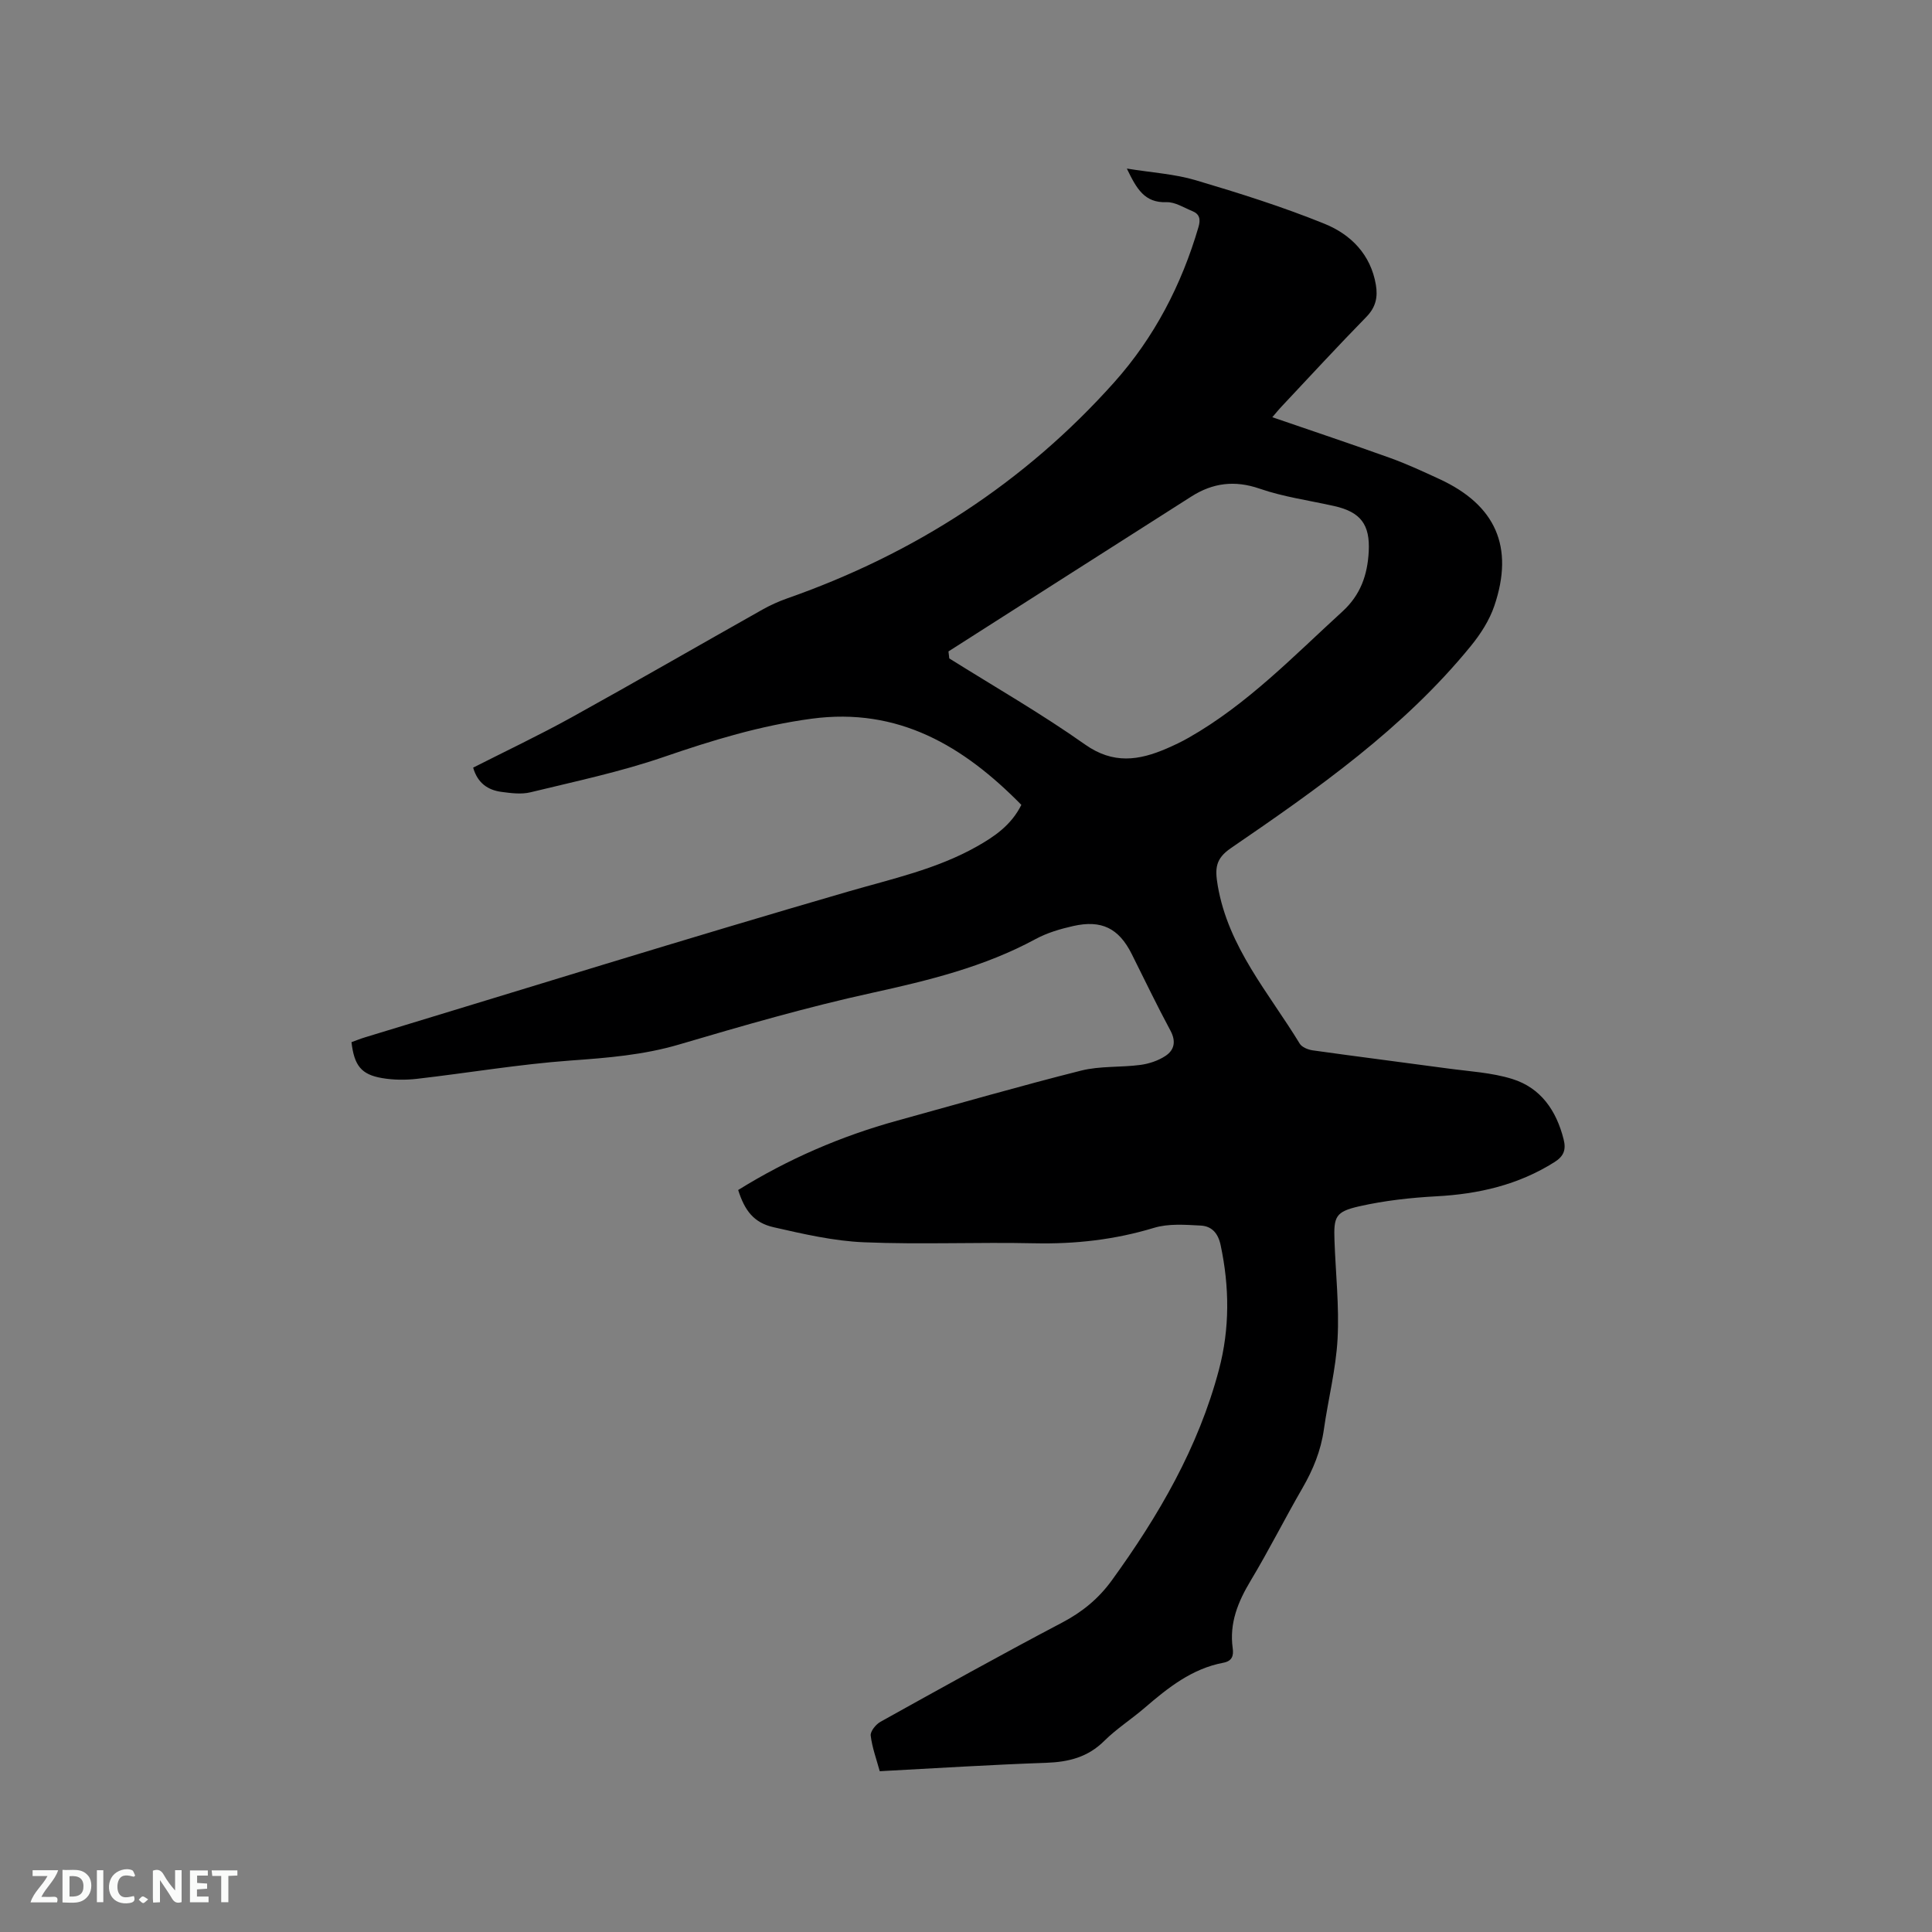 <svg enable-background="new 0 0 400 400" viewBox="0 0 400 400" xmlns="http://www.w3.org/2000/svg"><rect x="0" y="0" width="400" height="400" fill="#808080" stroke="none"/><path d="m182.14 366.71c-.68-2.5-1.58-4.91-1.87-7.38-.1-.88 1.07-2.32 2.02-2.85 12.5-6.95 24.99-13.9 37.65-20.56 4.16-2.19 7.51-4.95 10.24-8.71 9.7-13.38 17.93-27.52 22.19-43.63 2.26-8.52 2.19-17.16.34-25.83-.54-2.52-1.91-3.9-4.13-4.01-3.22-.17-6.65-.44-9.65.47-8.12 2.46-16.29 3.38-24.75 3.2-11.77-.26-23.56.28-35.31-.21-6.26-.26-12.53-1.71-18.68-3.11-4.1-.93-5.99-3.4-7.36-7.71 10.28-6.39 21.29-11.16 32.99-14.38 12.66-3.49 25.27-7.13 38-10.34 3.94-.99 8.2-.64 12.28-1.18 1.79-.24 3.69-.87 5.19-1.86 1.84-1.21 2.24-3.01 1.04-5.24-2.81-5.22-5.37-10.57-8.03-15.88-2.66-5.3-6.22-7.11-12.13-5.77-2.66.6-5.38 1.4-7.76 2.69-10.65 5.77-22.16 8.57-33.9 11.15-13.43 2.94-26.68 6.78-39.87 10.67-7.41 2.19-14.88 2.78-22.51 3.33-10.64.77-21.2 2.57-31.81 3.79-2.38.27-4.89.25-7.25-.16-4.29-.74-5.73-2.59-6.3-7.43.89-.32 1.83-.71 2.8-1 33.33-10.12 66.58-20.47 100.03-30.18 9.06-2.63 18.25-4.62 26.55-9.28 3.72-2.09 7.22-4.46 9.31-8.67-11.95-12.17-25.45-20.25-43.42-17.84-10.56 1.41-20.62 4.48-30.67 7.94-8.97 3.08-18.32 5.05-27.56 7.3-1.89.46-4.02.17-6-.09-2.81-.38-4.93-1.82-5.85-5.02 6.76-3.43 13.64-6.69 20.29-10.36 13.25-7.33 26.37-14.91 39.57-22.34 1.65-.93 3.4-1.72 5.19-2.35 26.31-9.23 49.07-23.9 67.67-44.72 8.3-9.29 13.94-20.16 17.45-32.14.46-1.58.28-2.69-1.28-3.32-1.75-.71-3.57-1.9-5.32-1.84-4.57.17-6.2-2.76-8.23-6.96 5.24.85 9.92 1.12 14.28 2.42 9 2.67 18 5.5 26.69 9.03 5.39 2.19 9.53 6.33 10.59 12.62.43 2.55-.02 4.64-1.96 6.63-5.93 6.06-11.68 12.31-17.49 18.49-.71.75-1.36 1.56-1.99 2.29 8.25 2.84 16.35 5.54 24.38 8.43 3.48 1.25 6.85 2.82 10.21 4.37 11.65 5.37 15.52 14.04 11.38 26.24-1.01 2.99-2.85 5.85-4.87 8.33-13.91 17.06-31.73 29.56-49.67 41.84-3.21 2.2-3.34 4.2-2.73 7.77 2.19 12.79 10.58 22.21 16.97 32.71.45.74 1.71 1.25 2.66 1.39 9.31 1.31 18.65 2.48 27.96 3.75 4.49.61 9.12.85 13.39 2.18 5.91 1.84 9.13 6.54 10.63 12.49.54 2.14.06 3.49-1.89 4.72-7.48 4.72-15.69 6.61-24.42 7.08-5.36.29-10.77.89-15.99 2.07-4.95 1.12-5.32 2.15-5.14 7.1.24 6.78 1 13.59.64 20.33-.34 6.3-1.95 12.52-2.84 18.8-.62 4.38-2.23 8.3-4.43 12.11-3.66 6.32-6.94 12.87-10.7 19.13-2.64 4.39-4.47 8.82-3.74 14.04.21 1.51-.1 2.64-1.93 2.99-6.5 1.22-11.46 5.17-16.3 9.34-2.73 2.35-5.82 4.32-8.36 6.84-3.41 3.39-7.38 4.37-12.01 4.54-11.33.39-22.65 1.11-34.48 1.74zm14.23-231.84c.06.48.12.97.17 1.45 9.4 5.89 19.05 11.42 28.09 17.81 5.84 4.13 11.16 3.33 16.92.84 1.55-.67 3.09-1.4 4.56-2.24 12.11-6.89 21.68-16.86 31.84-26.14 3.75-3.43 5.17-7.56 5.43-12.37.3-5.62-1.67-8.22-7.15-9.45-5.16-1.16-10.47-1.88-15.44-3.6-5.18-1.79-9.72-1.18-14.12 1.62-16.79 10.68-33.54 21.39-50.3 32.08z" fill="#000001"/><g fill="#fafbfa"><path d="m37.59 393.81c-.92.31-1.52.05-2-.78-.7-1.2-1.52-2.34-2.47-3.78v4.59c-.55.03-.95.05-1.41.07-.03-.37-.06-.64-.06-.91 0-1.91 0-3.81 0-5.7 1.13-.41 1.77-.03 2.29.91.62 1.11 1.38 2.14 2.31 3.19v-4.2h1.35v6.61z"/><path d="m12.94 393.88v-6.75c1.9.19 3.93-.54 5.37 1.29.8 1.01.78 2.88.03 3.97-1.37 1.97-3.4 1.51-5.4 1.49m1.45-1.22c2.04.12 2.92-.58 2.89-2.21-.03-1.51-.98-2.19-2.89-2z"/><path d="m11.81 393.87h-5.49c.68-2.18 2.47-3.48 3.51-5.45h-3.08v-1.21h5.29c-.71 2.13-2.44 3.48-3.47 5.51.86 0 1.63.04 2.39-.01.79-.05 1.14.21.85 1.16"/><path d="m39.33 393.86v-6.61h3.7v1.07h-2.22v1.52c.68.04 1.34.09 2.07.13v1.07c-.72.05-1.38.09-2.1.14v1.48h2.4v1.19h-3.85z"/><path d="m27.71 388.56c-1.15-.3-2.46-.61-3.1.64-.37.73-.41 1.93-.06 2.67.63 1.35 1.99.93 3.17.68.35.94-.01 1.32-.93 1.46-1.62.25-3.05-.27-3.76-1.48-.73-1.24-.6-3.03.31-4.17.88-1.11 2.71-1.7 4-1.16.32.13.44.74.65 1.12-.1.08-.19.16-.28.24"/><path d="m49.15 387.24v1.07c-.59.02-1.17.05-1.87.08v5.44h-1.48v-5.44h-1.85c-.05-.4-.08-.73-.13-1.15z"/><path d="m20.06 387.21h1.33v6.62h-1.33z"/><path d="m30.68 393.25c-.49.38-.8.79-1.05.76-.32-.05-.6-.45-.9-.7.26-.24.51-.64.8-.67.29-.04.62.3 1.15.61"/></g></svg>